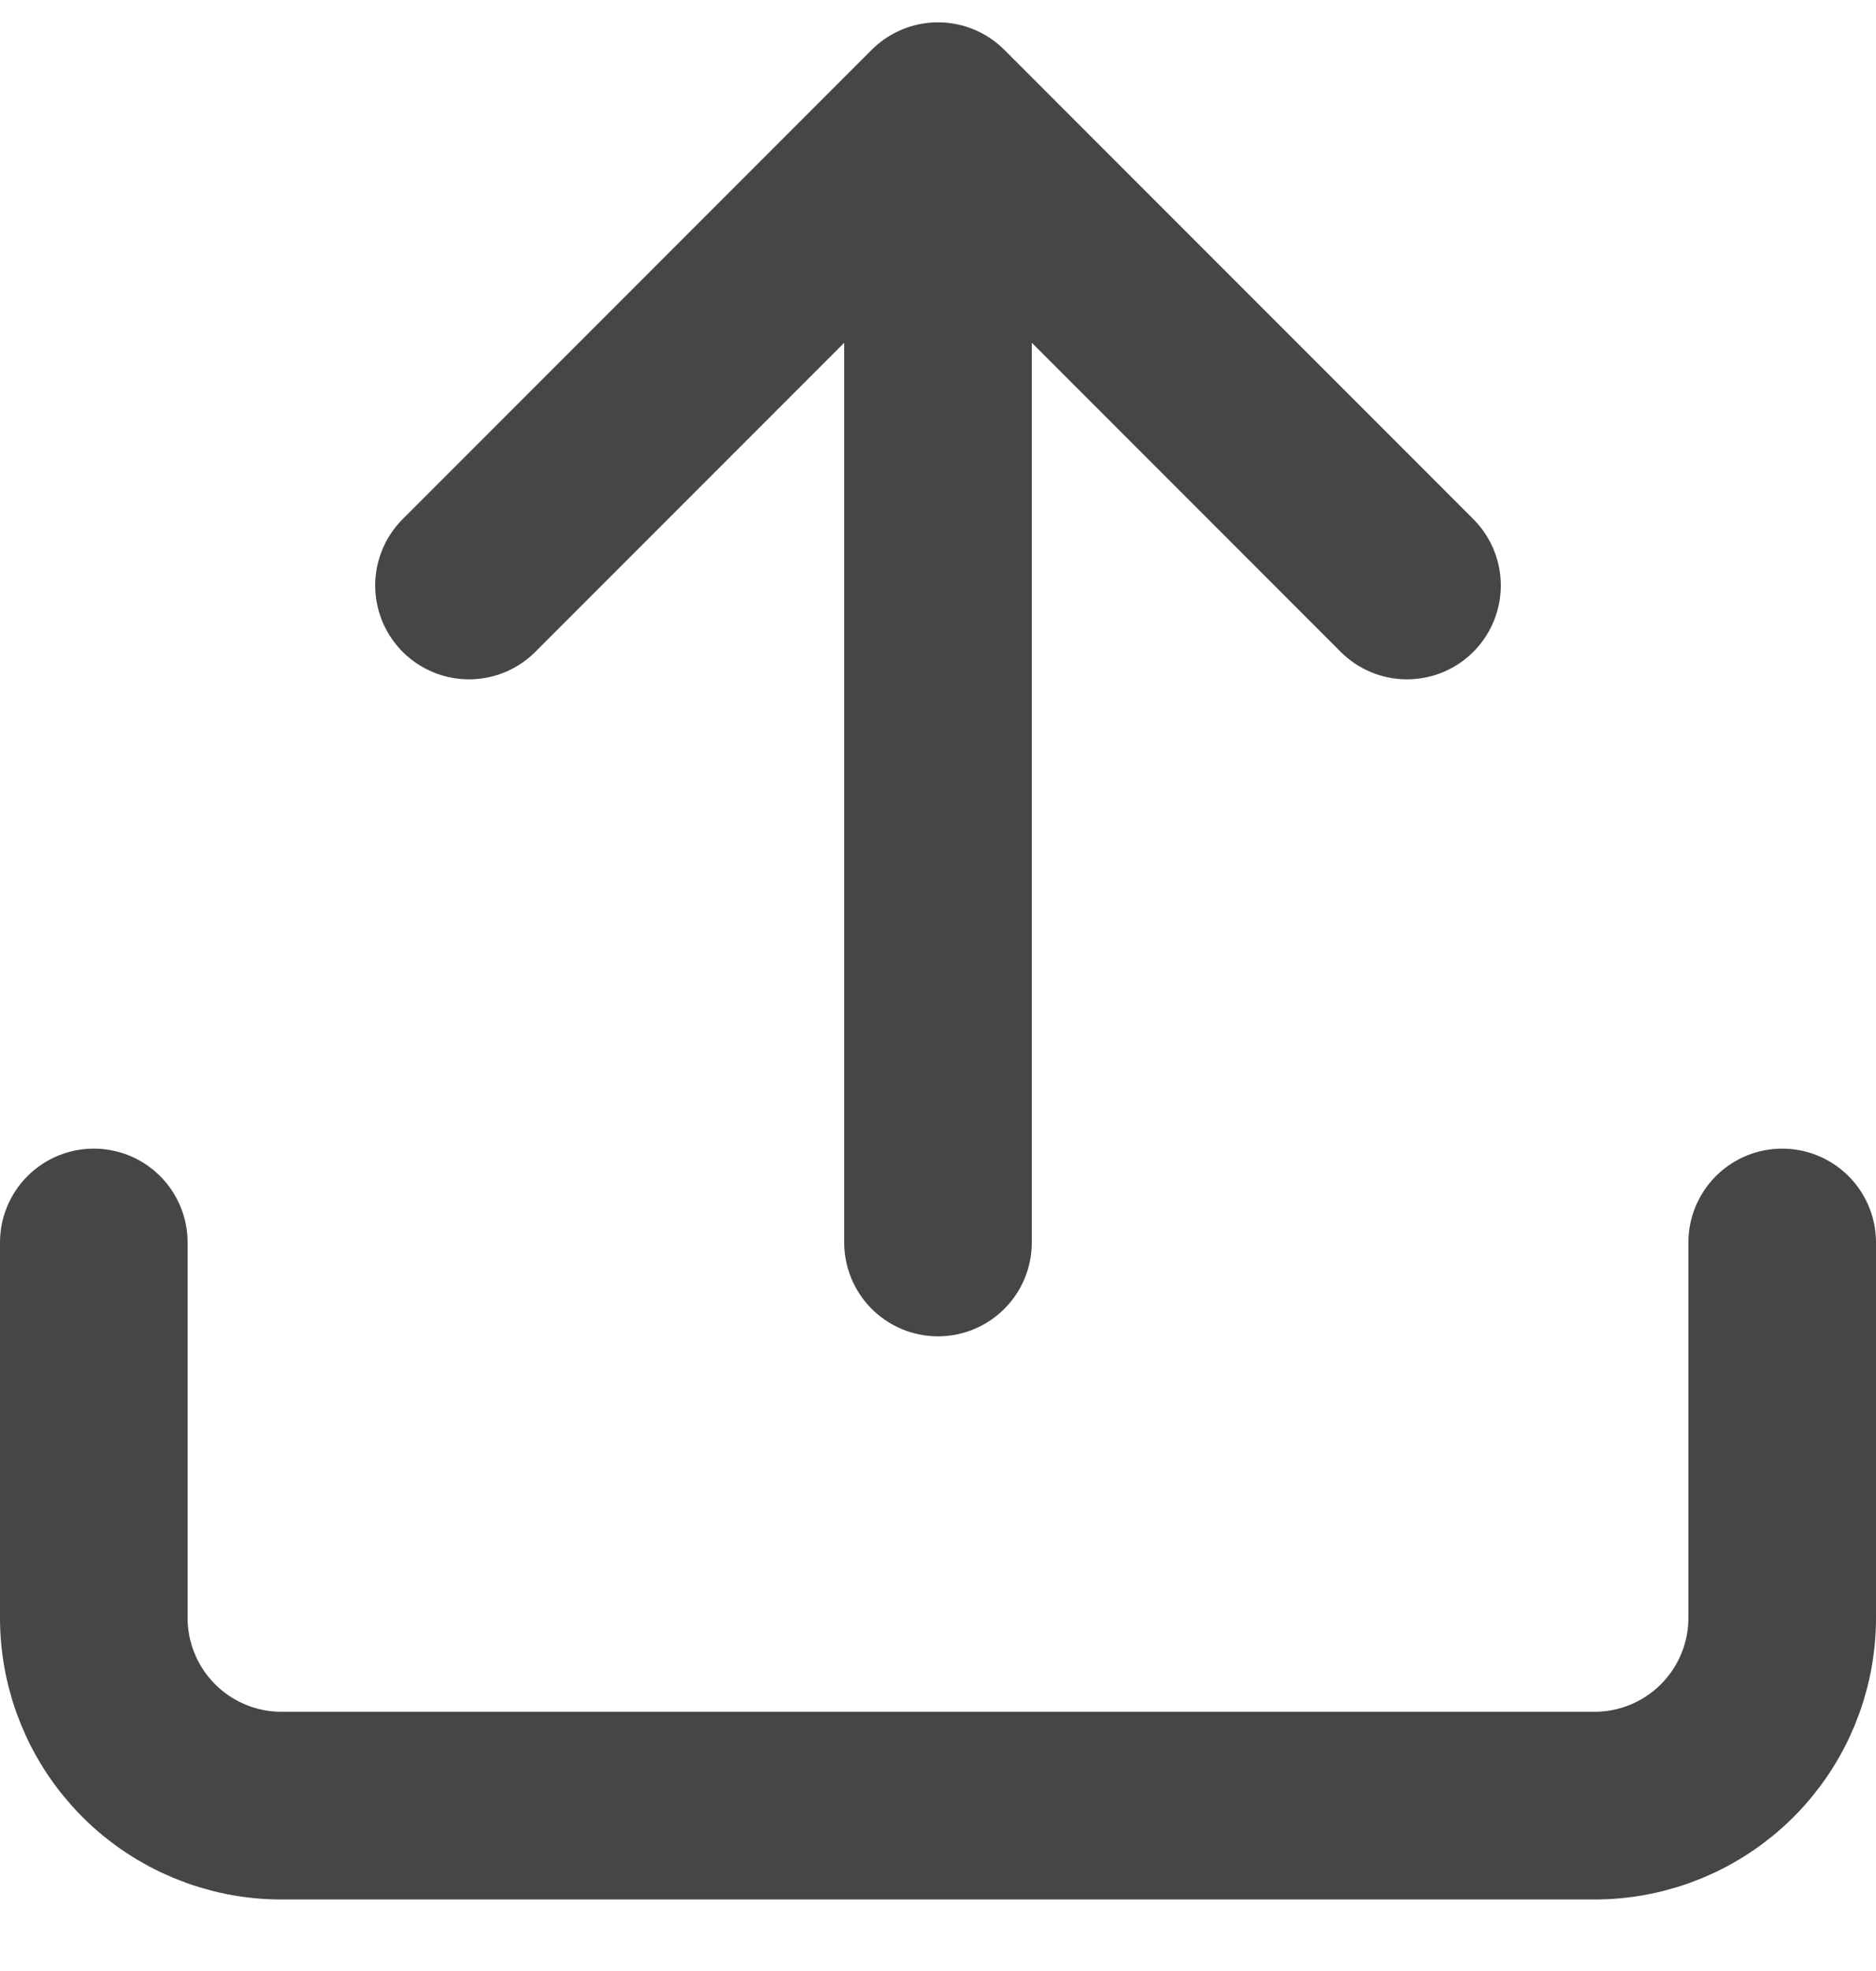 <svg width="20" height="21" viewBox="0 0 20 21" fill="none" xmlns="http://www.w3.org/2000/svg">
<path d="M19 13.238V17.238C19 17.768 18.789 18.277 18.414 18.652C18.039 19.027 17.53 19.238 17 19.238H3C2.47 19.238 1.961 19.027 1.586 18.652C1.211 18.277 1 17.768 1 17.238V13.238M15 6.238L10 1.238M10 1.238L5 6.238M10 1.238V13.238" stroke="#464647" stroke-width="2" stroke-linecap="round" stroke-linejoin="round"/>
</svg>
